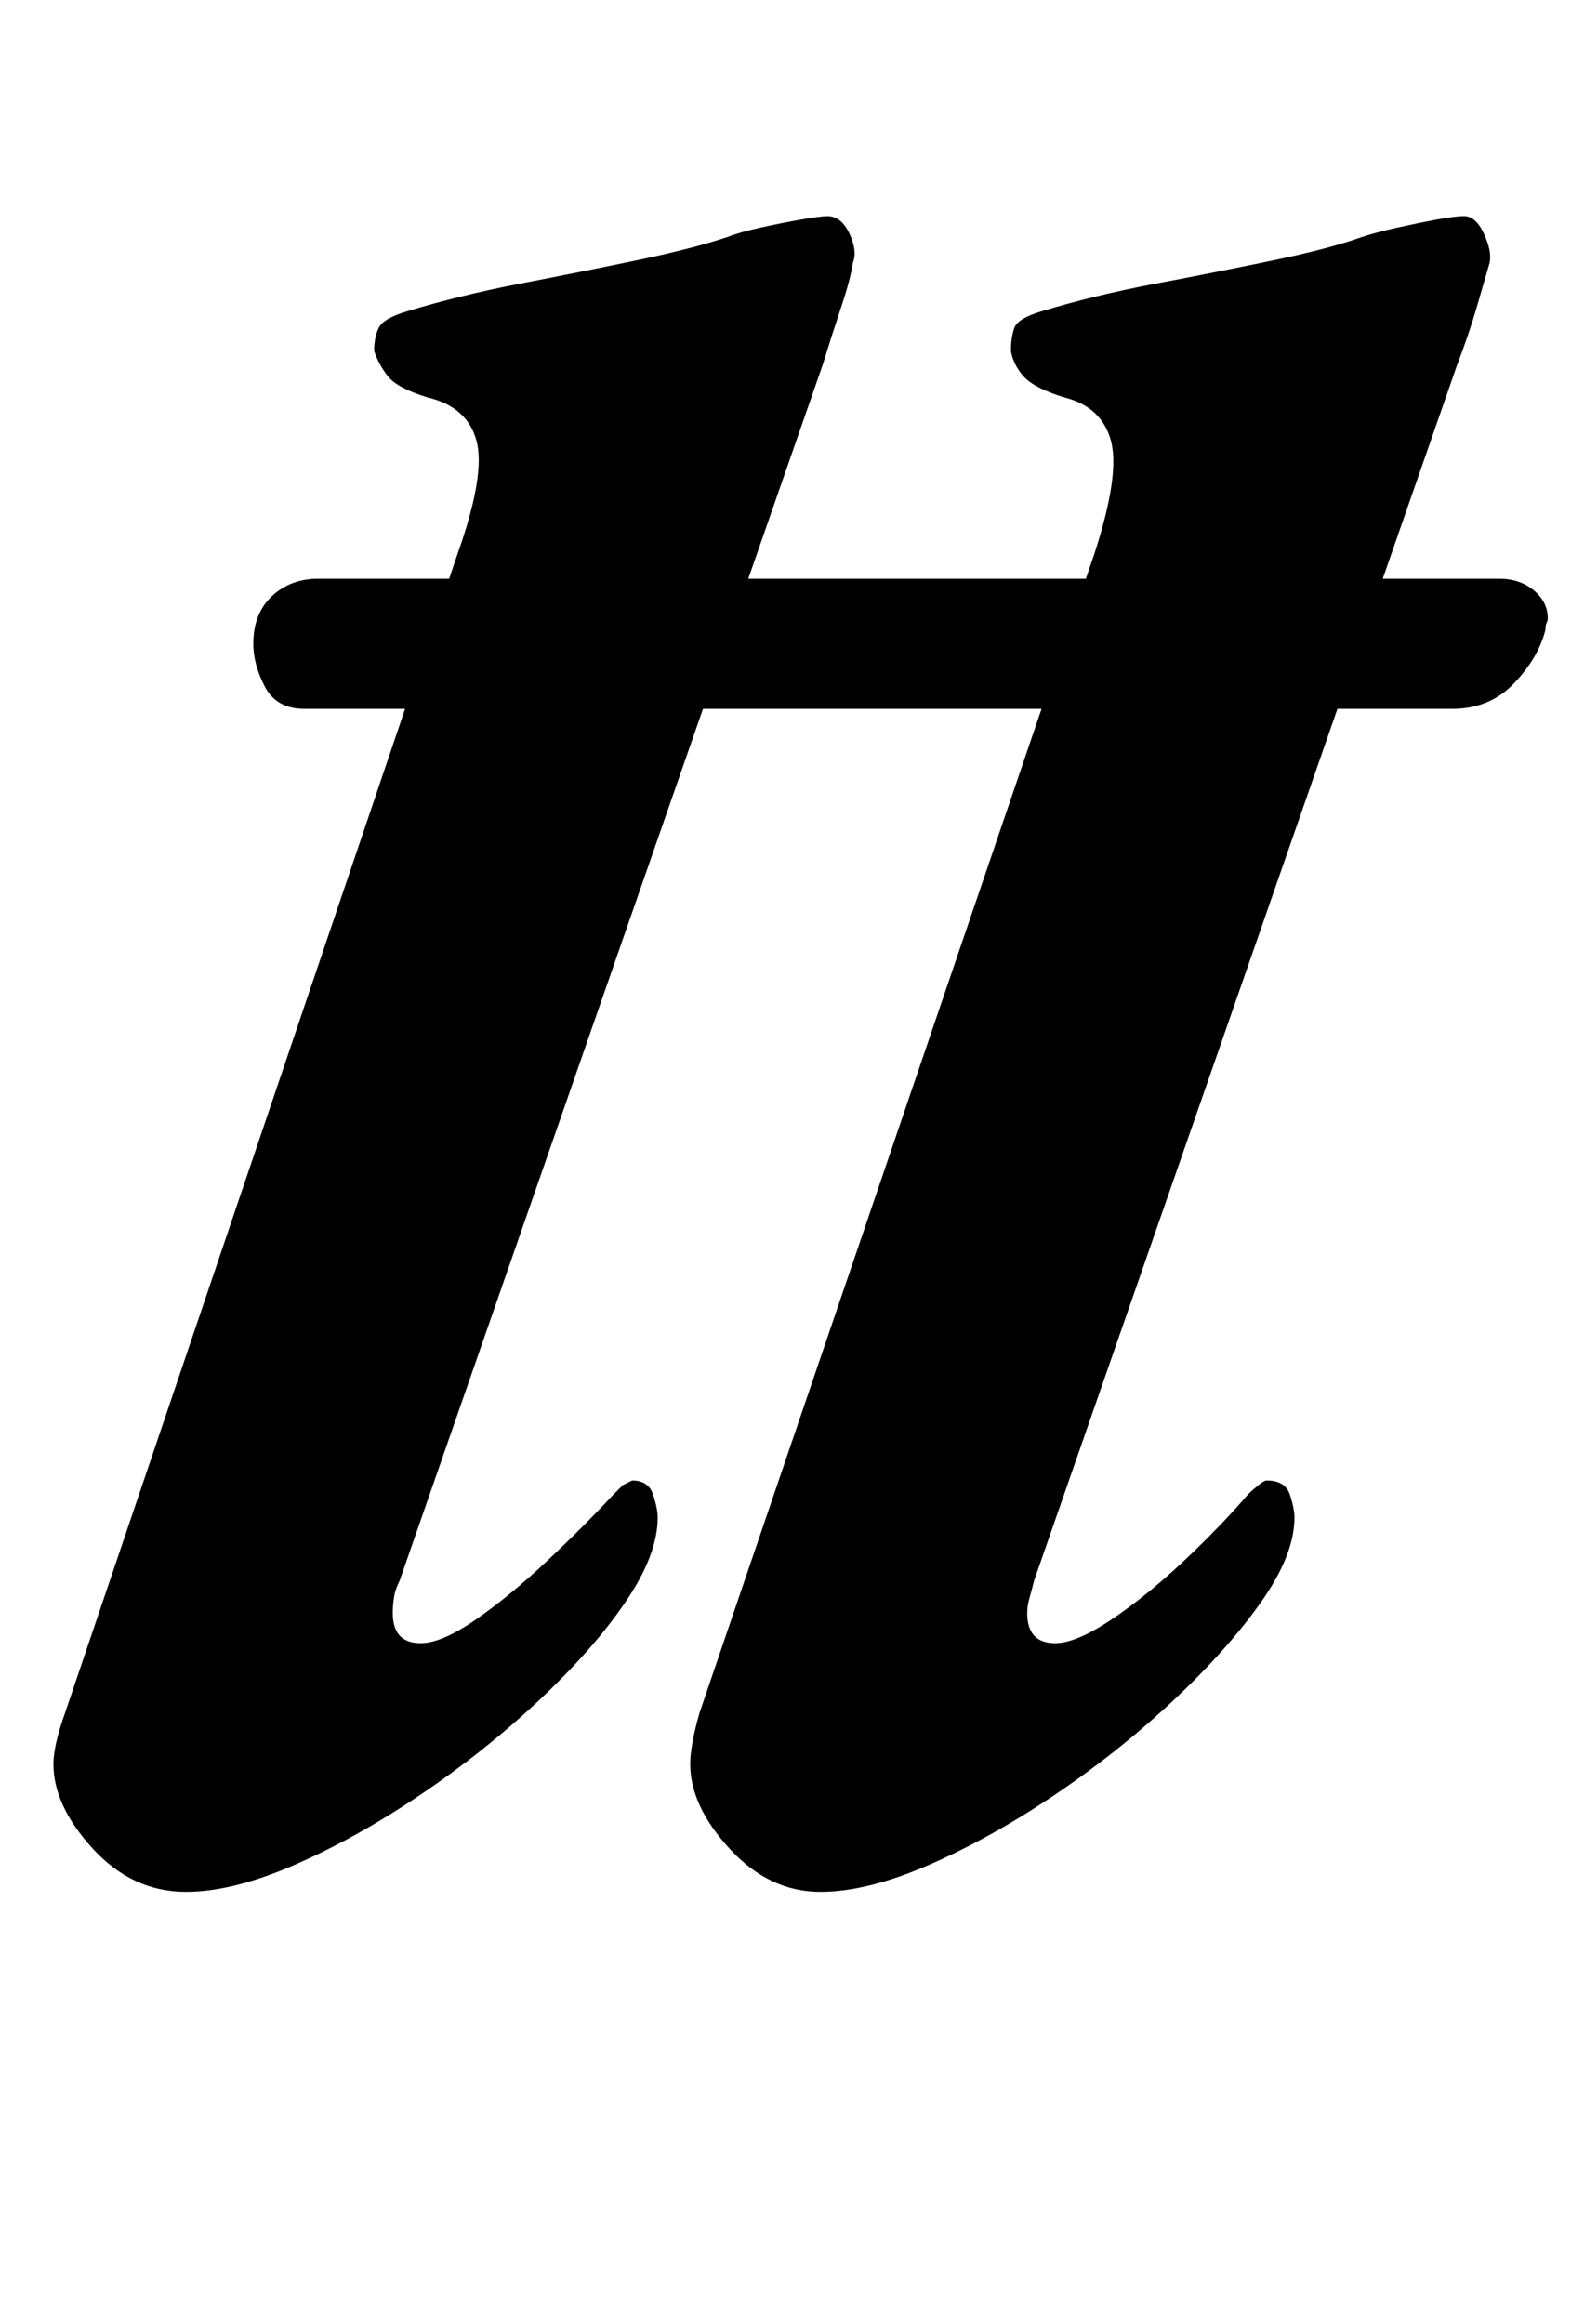 <?xml version="1.0" standalone="no"?>
<!DOCTYPE svg PUBLIC "-//W3C//DTD SVG 1.1//EN" "http://www.w3.org/Graphics/SVG/1.1/DTD/svg11.dtd" >
<svg xmlns="http://www.w3.org/2000/svg" xmlns:xlink="http://www.w3.org/1999/xlink" version="1.1" viewBox="-10 0 676 1000">
  <g transform="matrix(1 0 0 -1 0 800)">
   <path fill="currentColor"
d="M121 495q-12 0 -17 9.5t-5 18.5q0 13 8 20.5t20 7.5h508q9 0 15 -5t6 -12q0 -1 -0.5 -2t-0.5 -3q-3 -12 -13.5 -23t-26.5 -11h-494zM70 -14q-23 0 -40 18.5t-17 36.5q0 8 5 22l169 499q12 34 8 48.5t-21 18.5q-13 4 -17 9t-6 11q0 6 2 10t12 7q23 7 49 12t50 10t39 10
q5 2 14 4t17.5 3.5t11.5 1.5q6 0 9.5 -7.5t1.5 -12.5q-1 -7 -5 -19t-8 -25l-182 -523q-2 -4 -2.5 -7.5t-0.5 -6.5q0 -13 12 -13q9 0 23.5 10t30.5 25t29 29l4 4t4 2q7 0 9 -6t2 -10q0 -16 -14 -36.5t-37.5 -42.5t-51 -40.5t-54 -30t-46.5 -11.5zM343 -14q-22 0 -39 18.5
t-17 36.5q0 8 4 22l170 499q11 34 7 48.5t-20 18.5q-13 4 -17.5 9t-5.5 11q0 6 1.5 10t11.5 7q23 7 49.5 12t50.5 10t38 10q6 2 15 4t17 3.5t12 1.5q5 0 8.5 -7.5t2.5 -12.5q-2 -7 -5.5 -19t-8.5 -25l-182 -523q-1 -4 -2 -7.5t-1 -6.5q0 -13 12 -13q9 0 24 10t31 25t28 29
q2 2 4.5 4t3.5 2q8 0 10 -6t2 -10q0 -16 -14.5 -36.5t-38 -42.5t-51 -40.5t-54 -30t-46.5 -11.5z" />
  </g>

</svg>
